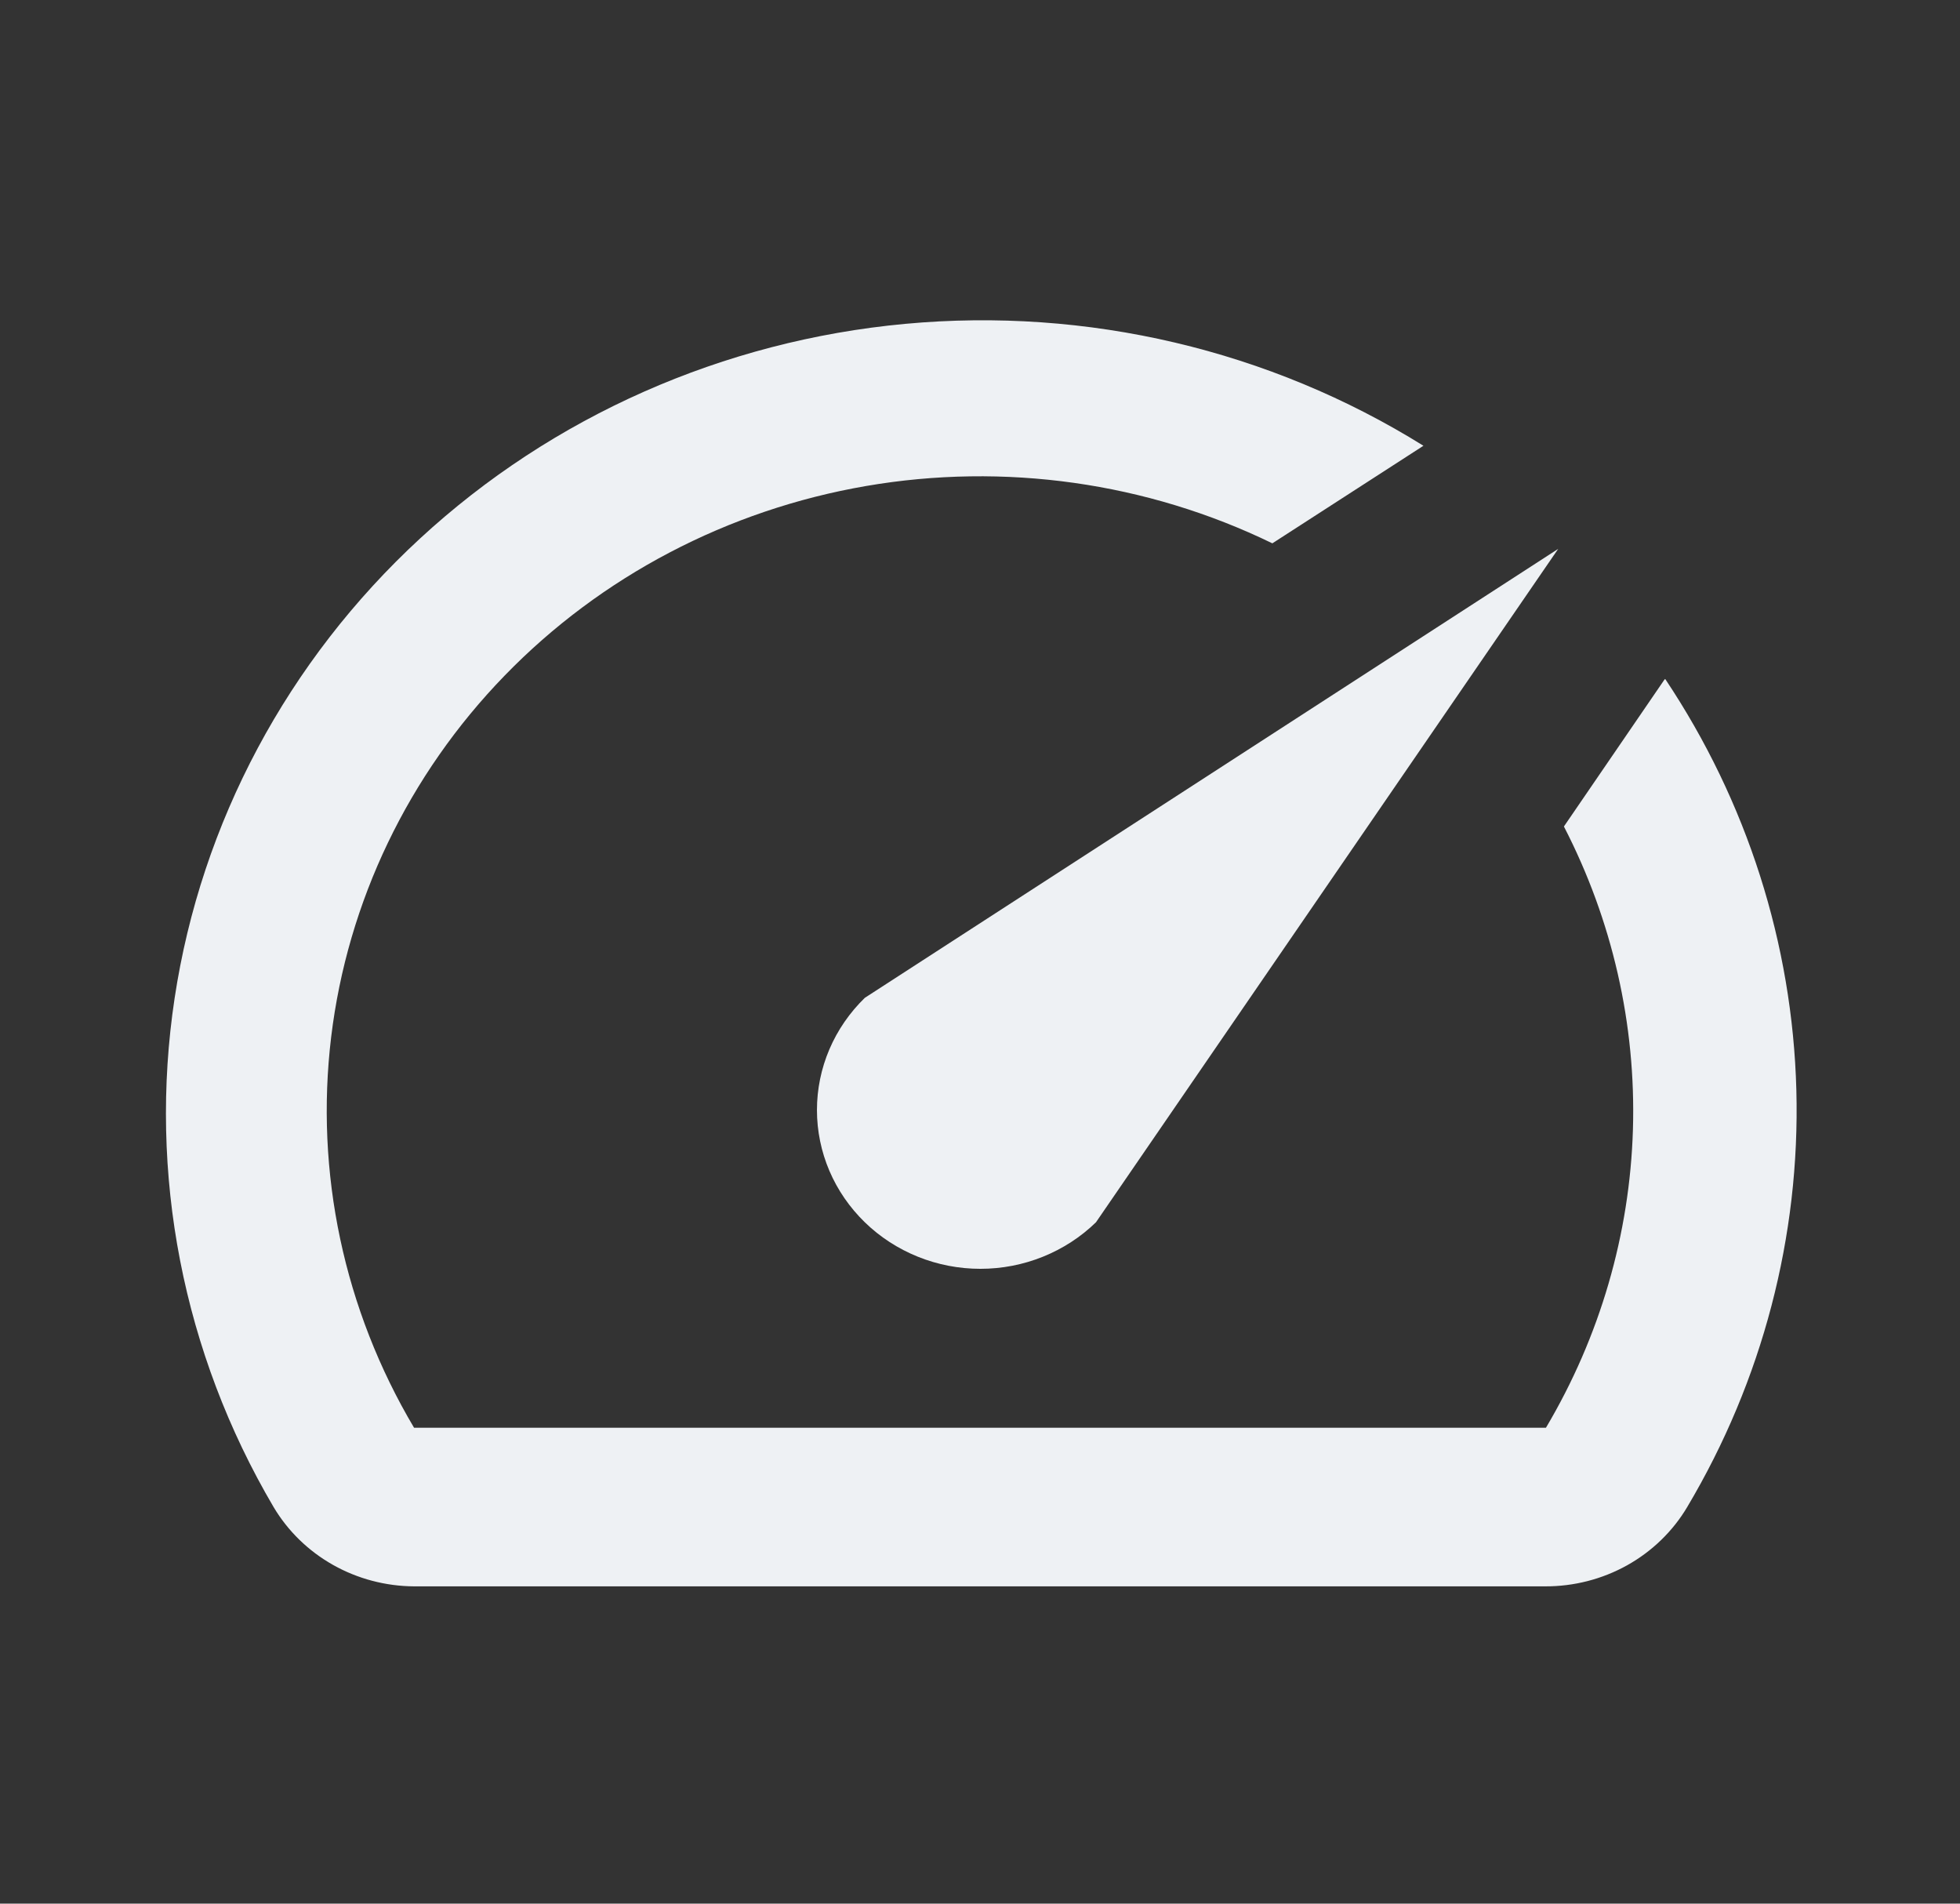 <svg width="69" height="67" viewBox="0 0 69 67" fill="none" xmlns="http://www.w3.org/2000/svg">
<rect x="0" y="0" width="69" height="67" fill="#333333" stroke="none"/>
<path d="M58.592 23.924L55.056 29.089C56.761 32.392 57.596 36.054 57.486 39.747C57.376 43.44 56.323 47.049 54.424 50.25H14.576C12.107 46.09 11.084 41.269 11.658 36.501C12.233 31.733 14.375 27.271 17.766 23.778C21.157 20.284 25.617 17.945 30.486 17.106C35.354 16.268 40.371 16.975 44.792 19.123L50.111 15.689C44.696 12.317 38.273 10.806 31.869 11.398C25.465 11.99 19.451 14.65 14.787 18.953C10.124 23.255 7.082 28.952 6.147 35.132C5.212 41.312 6.439 47.618 9.631 53.041C10.133 53.885 10.853 54.587 11.721 55.077C12.588 55.566 13.573 55.827 14.576 55.833H54.395C55.408 55.837 56.404 55.581 57.283 55.091C58.161 54.6 58.891 53.894 59.397 53.041C62.046 48.586 63.376 43.506 63.239 38.363C63.102 33.22 61.504 28.213 58.621 23.896L58.592 23.924Z" fill="#EEF1F4"/>
<path d="M30.446 43.02C30.98 43.539 31.614 43.95 32.312 44.231C33.01 44.513 33.759 44.657 34.514 44.657C35.27 44.657 36.018 44.513 36.716 44.231C37.414 43.95 38.048 43.539 38.582 43.02L54.855 19.318L30.446 35.119C29.912 35.638 29.487 36.254 29.198 36.931C28.909 37.609 28.76 38.336 28.76 39.069C28.76 39.803 28.909 40.53 29.198 41.208C29.487 41.885 29.912 42.501 30.446 43.02Z" fill="#EEF1F4"/>
</svg>
